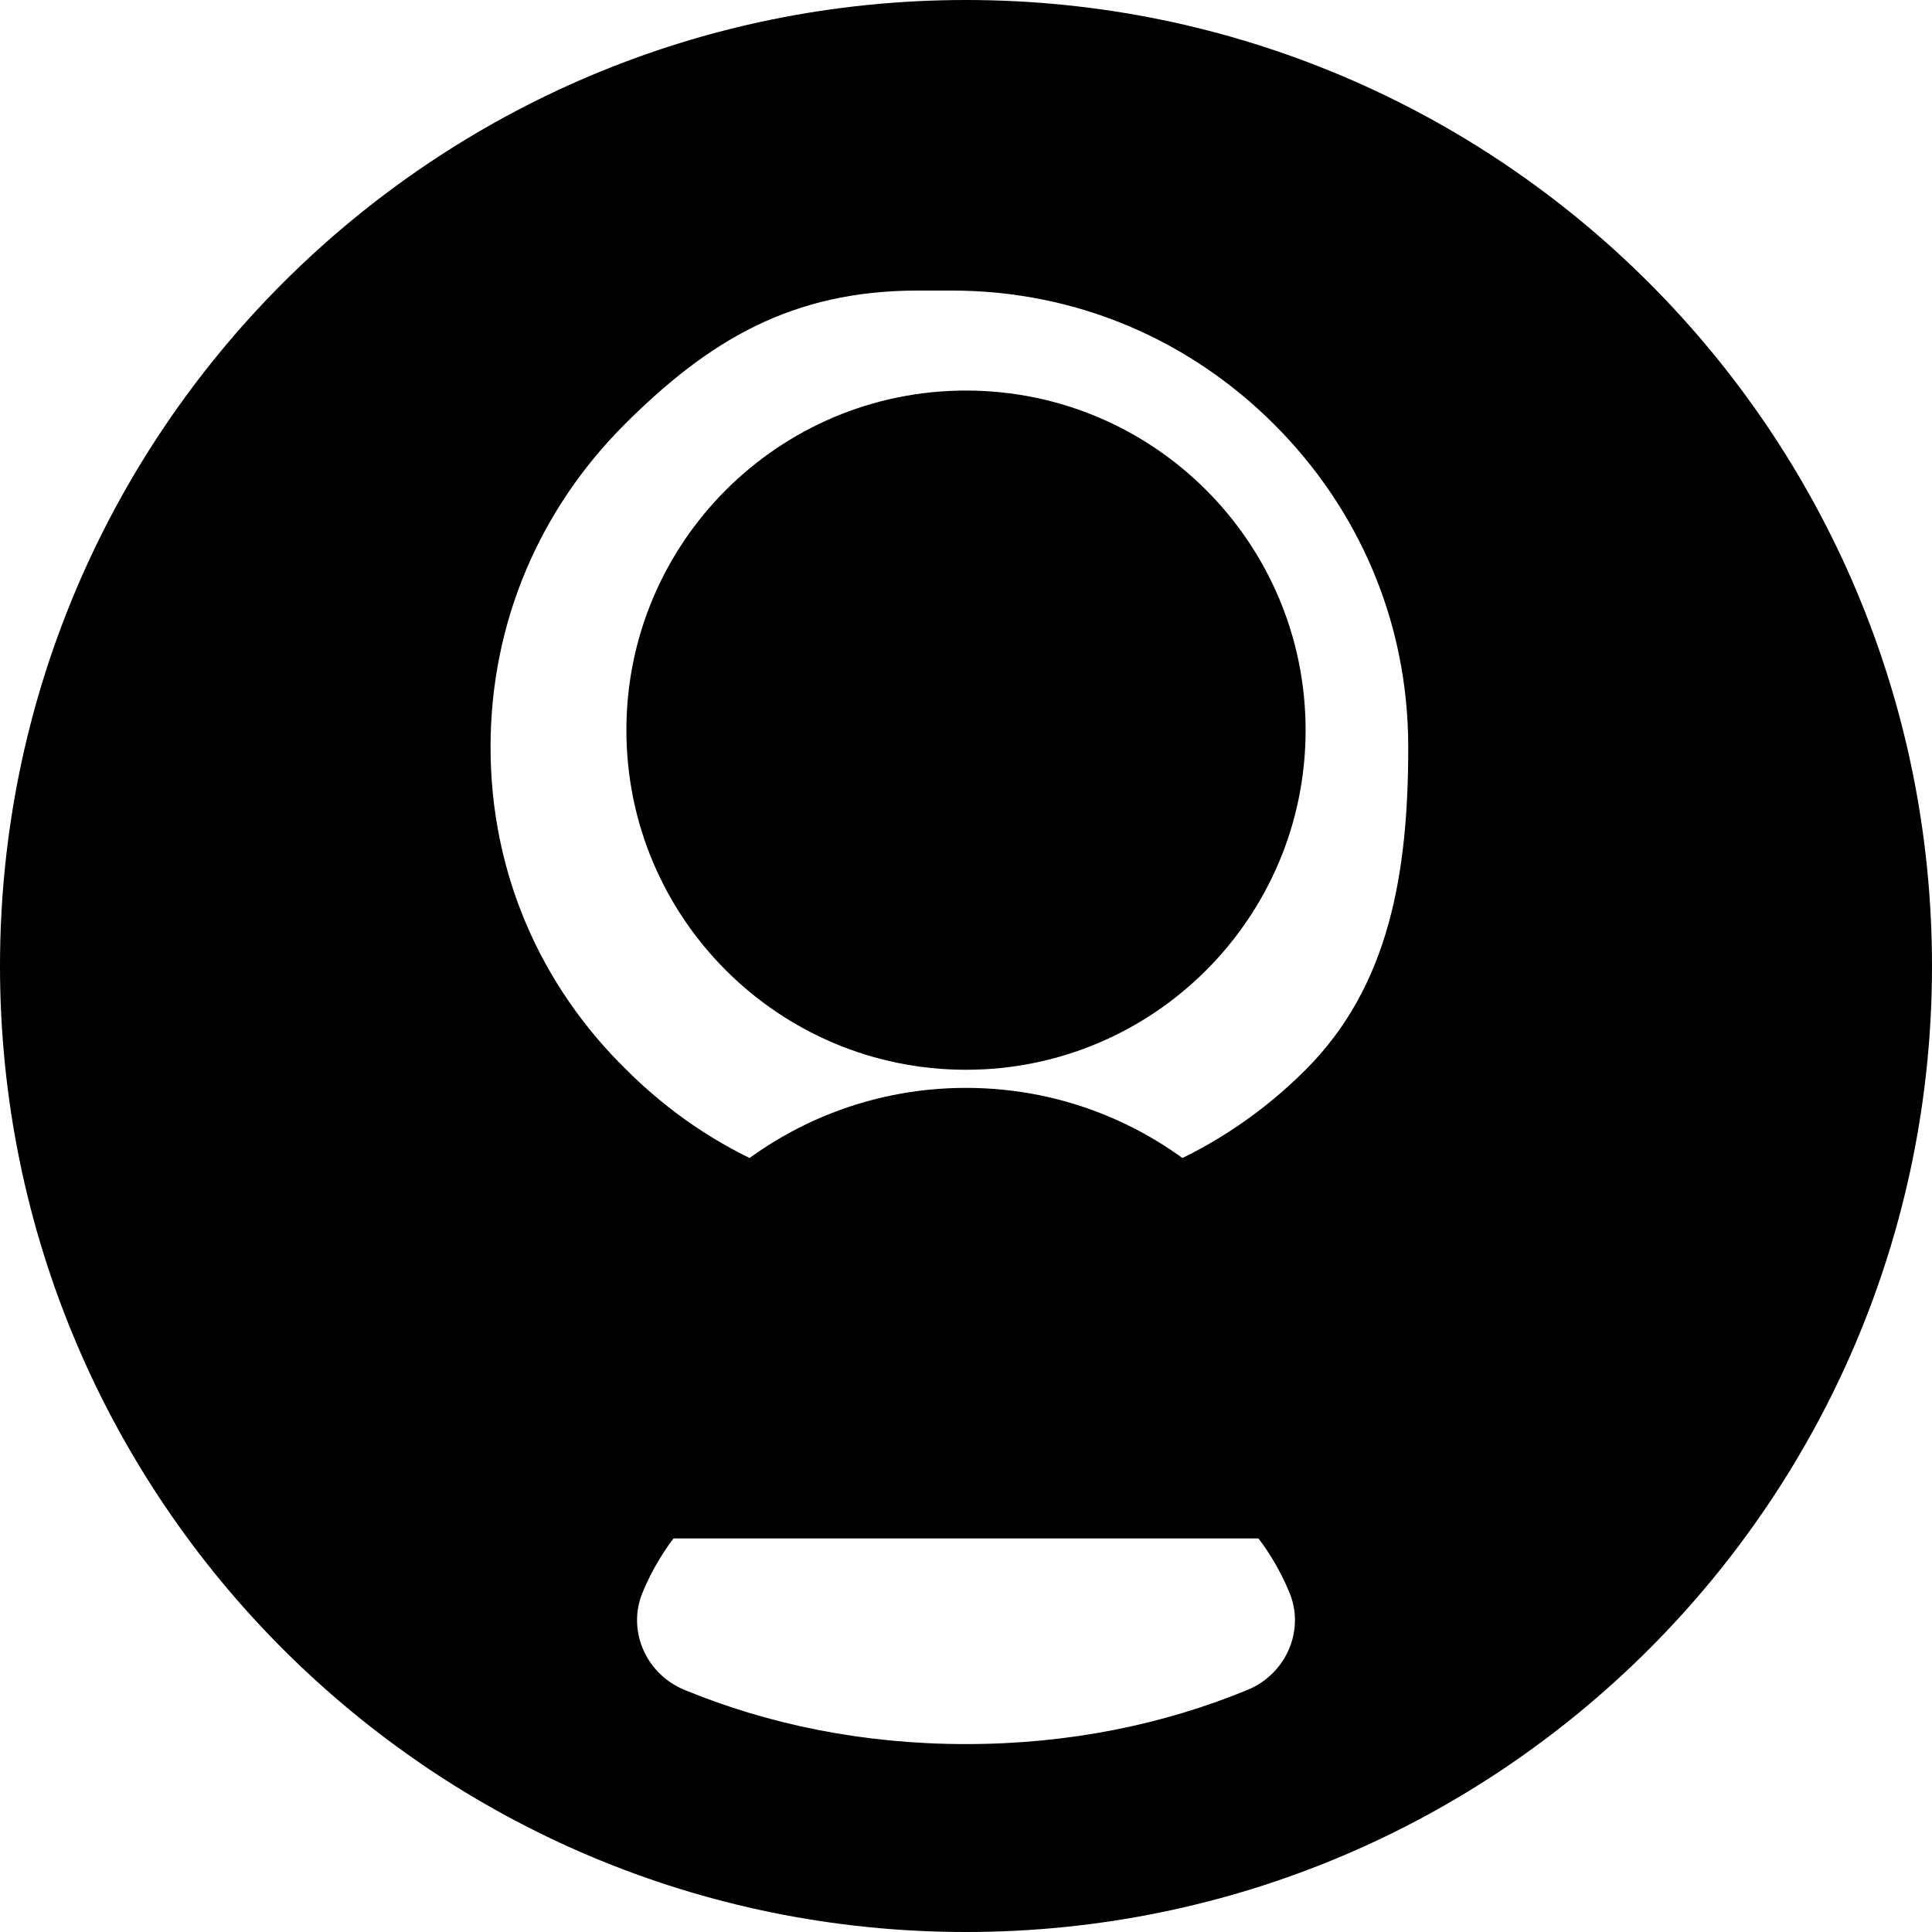 <svg height="800px" width="800px" version="1.1" id="Layer_1" xmlns="http://www.w3.org/2000/svg" xmlns:xlink="http://www.w3.org/1999/xlink" 
	 viewBox="0 0 512 512" xml:space="preserve">
<g>
	<g>
		<path d="M256,288.3c-54,0-97.8,43.8-97.8,97.8c0,6.5,0.6,12.8,1.8,19c0.3,1.5,1.7,2.6,3.2,2.6h185.5c1.5,0,2.9-1.1,3.2-2.6
			c1.2-6.1,1.8-12.5,1.8-19C353.8,332.1,310,288.3,256,288.3z"/>
	</g>
</g>
<g>
	<g>
		<path d="M256,103.5c-49.7,0-90,40.3-90,90s40.3,90,90,90s90-40.3,90-90S305.7,103.5,256,103.5z"/>
	</g>
</g>
<g>
	<g>
		<path d="M256,0C114.6,0,0,114.6,0,256s114.6,256,256,256s256-114.6,256-256S397.4,0,256,0z M256,462.2
			c-27.3,0-52.4-5.2-74.7-14.4c-10.1-4.2-15.2-15.7-11-25.8c10.1-24.4,34.6-41.2,62.6-41.2h46.2c28,0,52.5,16.8,62.6,41.2
			c4.2,10.1-0.9,21.6-11,25.8C308.4,457,283.3,462.2,256,462.2z M346,283.5c-22.2,22.2-52.1,35.5-85.5,35.5h-9
			c-33.4,0-63.3-13.3-85.5-35.5C143.3,261.3,130,231.4,130,198s13.3-63.3,35.5-85.5S209.8,77,243.2,77h9
			c33.4,0,63.3,13.3,85.5,35.5s35.5,52.1,35.5,85.5S368.2,261.3,346,283.5z"/>
	</g>
</g>
</svg>